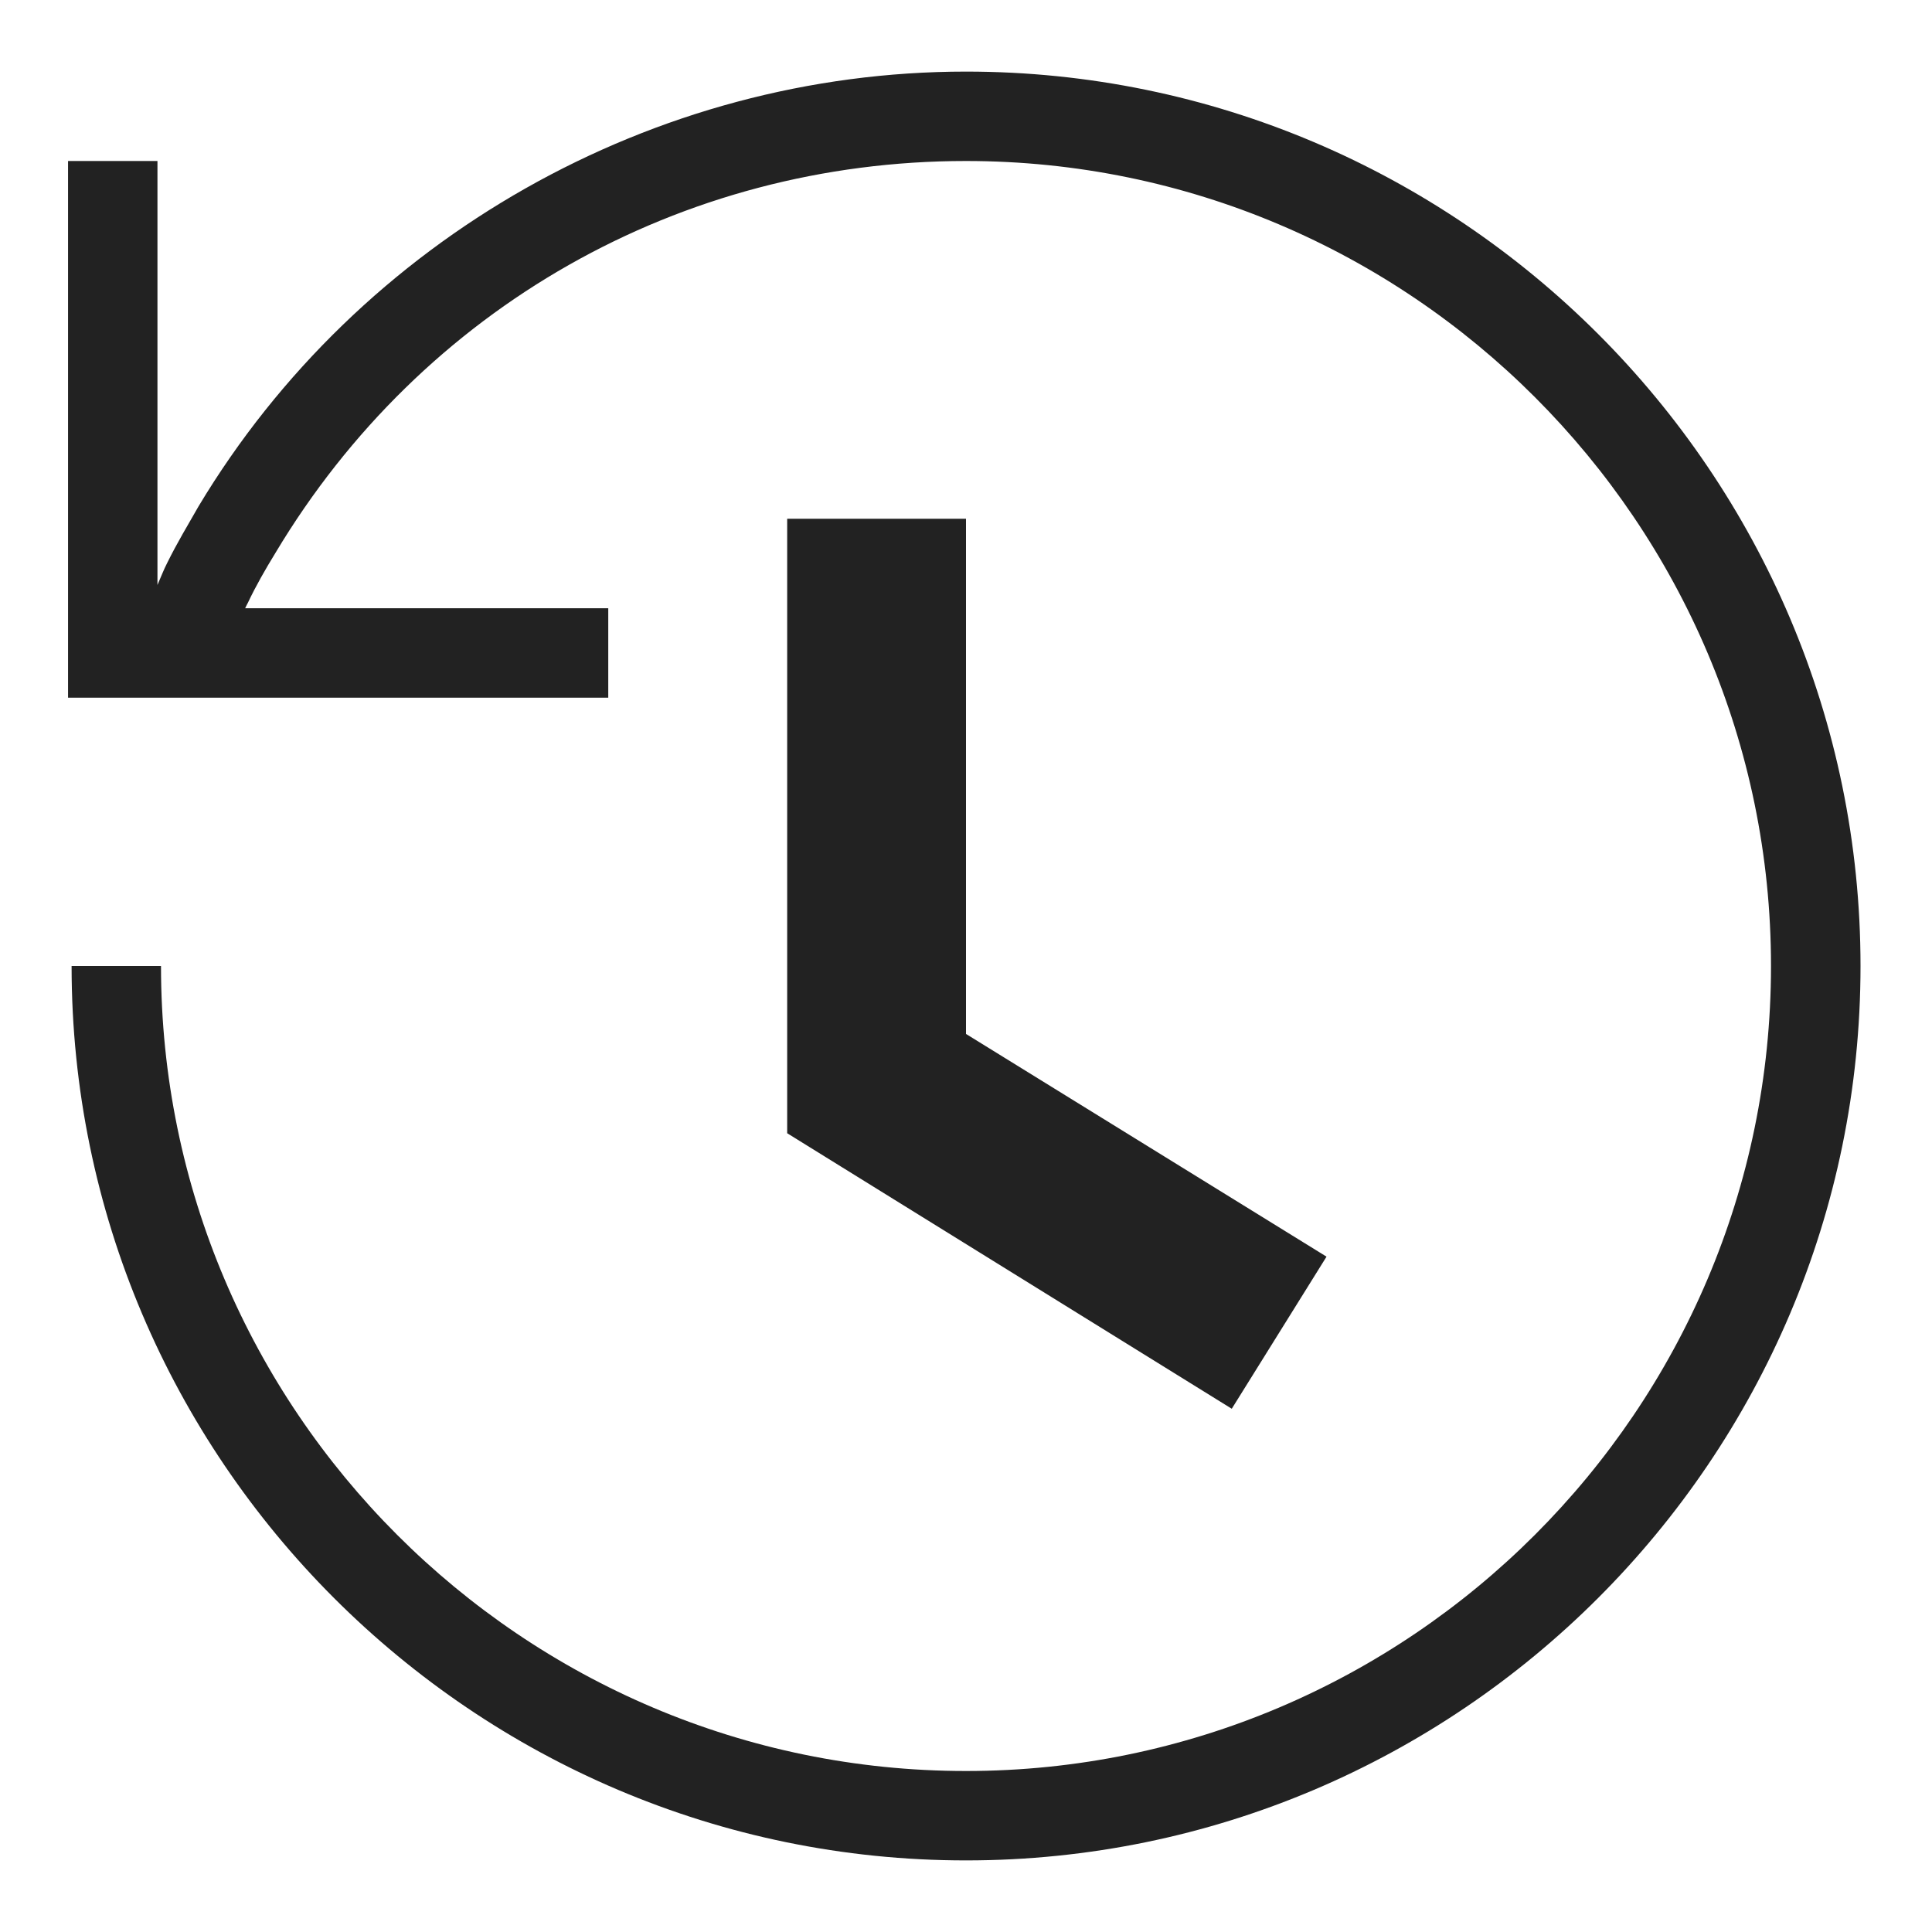<svg width="18" height="18" viewBox="0 0 18 18" fill="none" xmlns="http://www.w3.org/2000/svg">
<path d="M11.476 13.125L7.334 10.558V4.833H9V9.633L12.359 11.708L11.476 13.125ZM17.334 9C17.334 13.592 13.592 17.333 9 17.333C4.409 17.333 0.667 13.592 0.667 9H1.5C1.5 13.133 4.867 16.5 9 16.5C13.134 16.5 16.5 13.133 16.5 9C16.5 4.867 13.134 1.5 9 1.5C6.342 1.5 3.934 2.867 2.567 5.15C2.475 5.3 2.384 5.458 2.309 5.617C2.3 5.633 2.292 5.65 2.284 5.667H5.667V6.5H0.634V1.5H1.467V5.45C1.5 5.375 1.525 5.308 1.559 5.242C1.65 5.058 1.75 4.892 1.85 4.717C3.35 2.217 6.092 0.667 9 0.667C13.592 0.667 17.334 4.408 17.334 9Z" fill="#222222"/>
</svg>
